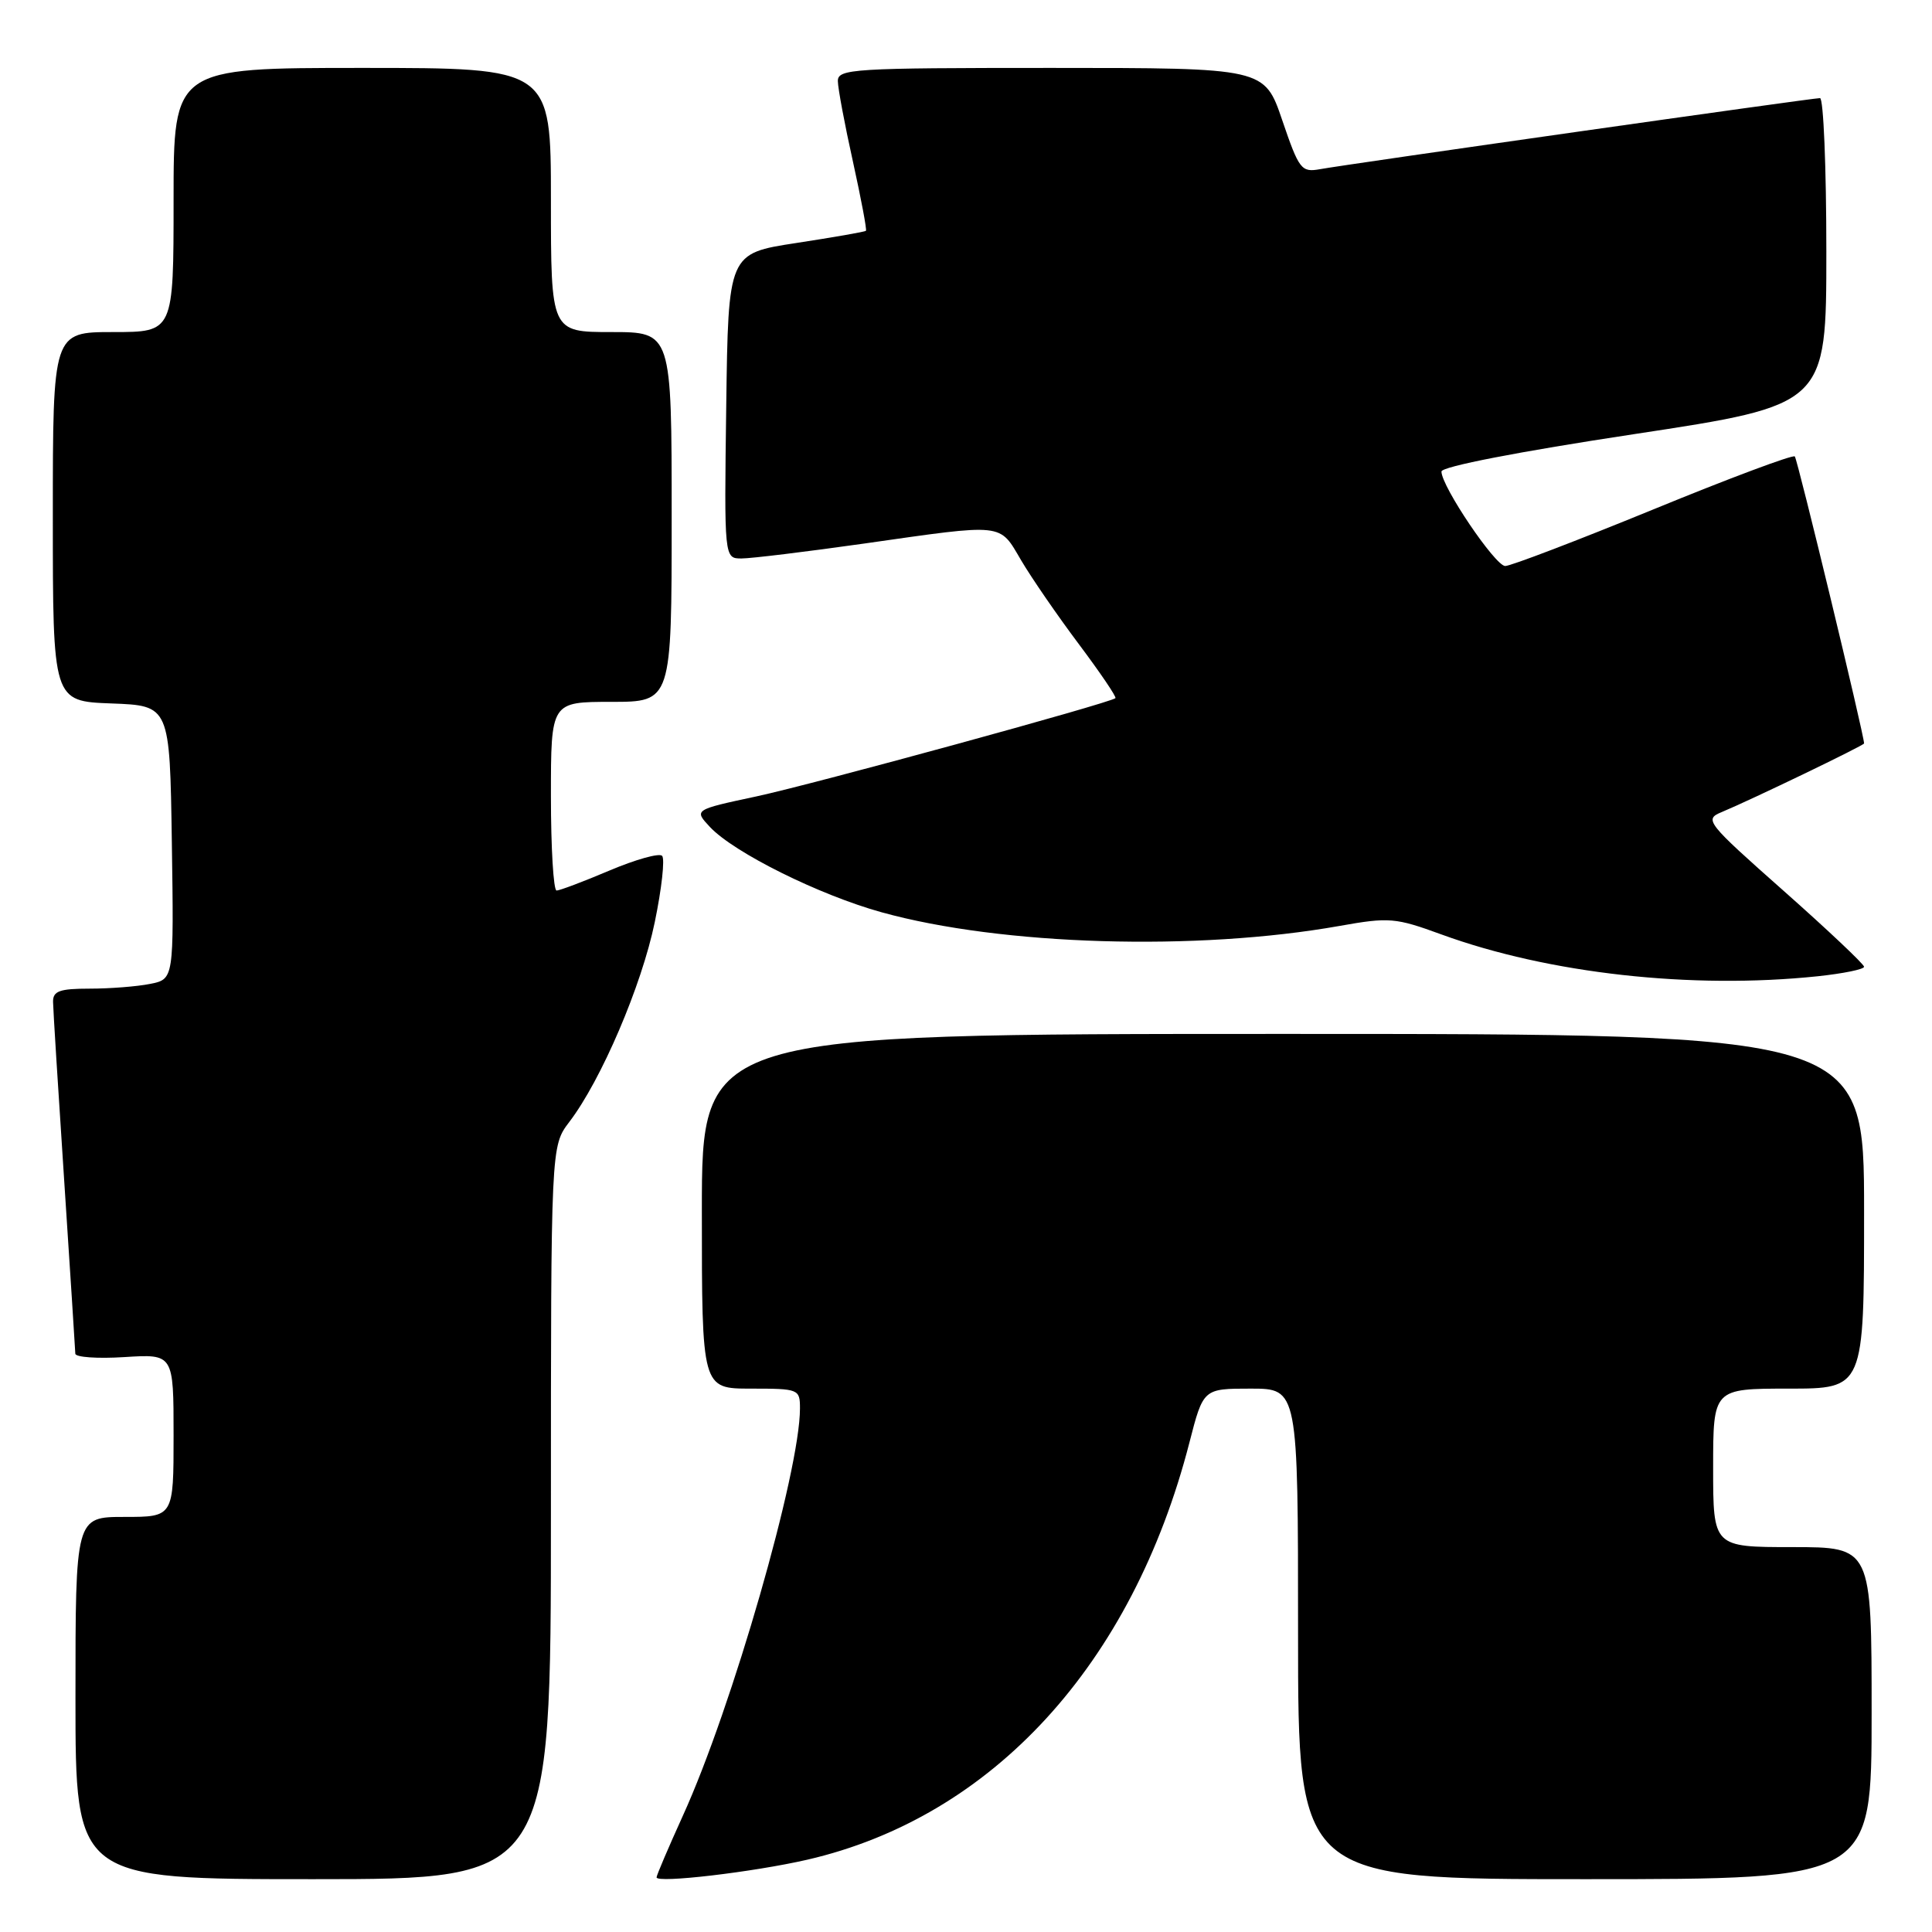 <?xml version="1.0" encoding="UTF-8" standalone="no"?>
<!DOCTYPE svg PUBLIC "-//W3C//DTD SVG 1.1//EN" "http://www.w3.org/Graphics/SVG/1.1/DTD/svg11.dtd" >
<svg xmlns="http://www.w3.org/2000/svg" xmlns:xlink="http://www.w3.org/1999/xlink" version="1.1" viewBox="0 0 256 256">
 <g >
 <path fill="currentColor"
d=" M 73.00 200.43 C 73.00 151.87 73.00 151.87 75.43 148.67 C 79.66 143.14 85.03 130.58 86.76 122.19 C 87.68 117.74 88.12 113.78 87.73 113.40 C 87.34 113.01 84.21 113.89 80.76 115.35 C 77.32 116.81 74.16 118.00 73.75 118.00 C 73.34 118.00 73.00 112.38 73.00 105.50 C 73.00 93.00 73.00 93.00 81.00 93.00 C 89.00 93.00 89.00 93.00 89.00 68.50 C 89.00 44.00 89.00 44.00 81.00 44.00 C 73.00 44.00 73.00 44.00 73.00 26.50 C 73.00 9.00 73.00 9.00 48.00 9.00 C 23.00 9.00 23.00 9.00 23.00 26.50 C 23.00 44.00 23.00 44.00 15.00 44.00 C 7.00 44.00 7.00 44.00 7.00 68.46 C 7.00 92.92 7.00 92.92 14.75 93.21 C 22.50 93.50 22.50 93.50 22.77 111.62 C 23.04 129.74 23.04 129.74 19.90 130.37 C 18.17 130.72 14.56 131.00 11.88 131.00 C 7.89 131.00 7.01 131.32 7.03 132.75 C 7.04 133.71 7.71 144.40 8.51 156.50 C 9.30 168.60 9.97 178.89 9.98 179.37 C 9.99 179.84 12.92 180.05 16.50 179.82 C 23.00 179.41 23.00 179.41 23.00 190.20 C 23.00 201.00 23.00 201.00 16.50 201.00 C 10.00 201.00 10.00 201.00 10.00 225.00 C 10.00 249.00 10.00 249.00 41.50 249.00 C 73.00 249.00 73.00 249.00 73.00 200.43 Z  M 106.97 246.42 C 131.51 240.76 150.03 220.54 157.60 191.16 C 159.44 184.00 159.44 184.00 165.72 184.00 C 172.00 184.00 172.00 184.00 172.00 216.50 C 172.00 249.00 172.00 249.00 210.00 249.00 C 248.00 249.00 248.00 249.00 248.00 227.00 C 248.00 205.00 248.00 205.00 237.50 205.00 C 227.00 205.00 227.00 205.00 227.00 194.50 C 227.00 184.00 227.00 184.00 237.00 184.00 C 247.00 184.00 247.00 184.00 247.00 160.50 C 247.00 137.00 247.00 137.00 170.00 137.00 C 93.00 137.00 93.00 137.00 93.00 160.50 C 93.00 184.00 93.00 184.00 99.50 184.00 C 105.85 184.00 106.00 184.06 106.00 186.63 C 106.00 194.99 96.99 226.32 90.48 240.60 C 88.57 244.81 87.00 248.48 87.00 248.76 C 87.00 249.57 99.83 248.06 106.97 246.42 Z  M 240.85 129.36 C 244.23 129.00 247.00 128.44 247.00 128.10 C 247.00 127.77 242.21 123.24 236.35 118.05 C 226.13 109.00 225.79 108.58 228.10 107.62 C 232.04 105.98 247.00 98.77 247.00 98.51 C 247.00 97.38 238.18 60.84 237.82 60.48 C 237.56 60.22 229.11 63.38 219.05 67.51 C 208.99 71.63 200.17 75.00 199.45 75.00 C 198.13 75.00 191.00 64.45 191.00 62.48 C 191.00 61.83 201.25 59.84 216.50 57.53 C 242.00 53.66 242.00 53.66 242.00 33.33 C 242.00 22.15 241.62 13.00 241.16 13.00 C 240.12 13.00 178.49 21.76 174.89 22.42 C 172.44 22.86 172.13 22.46 169.91 15.95 C 167.55 9.00 167.55 9.00 139.27 9.00 C 113.00 9.00 111.00 9.12 111.02 10.75 C 111.03 11.71 111.93 16.52 113.02 21.42 C 114.10 26.33 114.88 30.45 114.74 30.58 C 114.61 30.72 110.45 31.44 105.50 32.20 C 96.50 33.58 96.50 33.58 96.23 53.79 C 95.96 74.00 95.96 74.00 98.26 74.00 C 99.52 74.00 106.84 73.11 114.53 72.02 C 133.26 69.35 132.37 69.26 135.31 74.25 C 136.69 76.59 140.13 81.59 142.96 85.36 C 145.79 89.14 147.97 92.35 147.80 92.51 C 147.10 93.15 107.81 103.90 100.22 105.53 C 91.94 107.30 91.94 107.30 94.08 109.59 C 97.28 112.99 108.55 118.59 116.81 120.88 C 132.71 125.29 158.56 126.06 177.50 122.69 C 184.07 121.52 184.90 121.59 191.00 123.82 C 205.21 129.00 224.13 131.11 240.85 129.36 Z "/>
</g>
</svg>